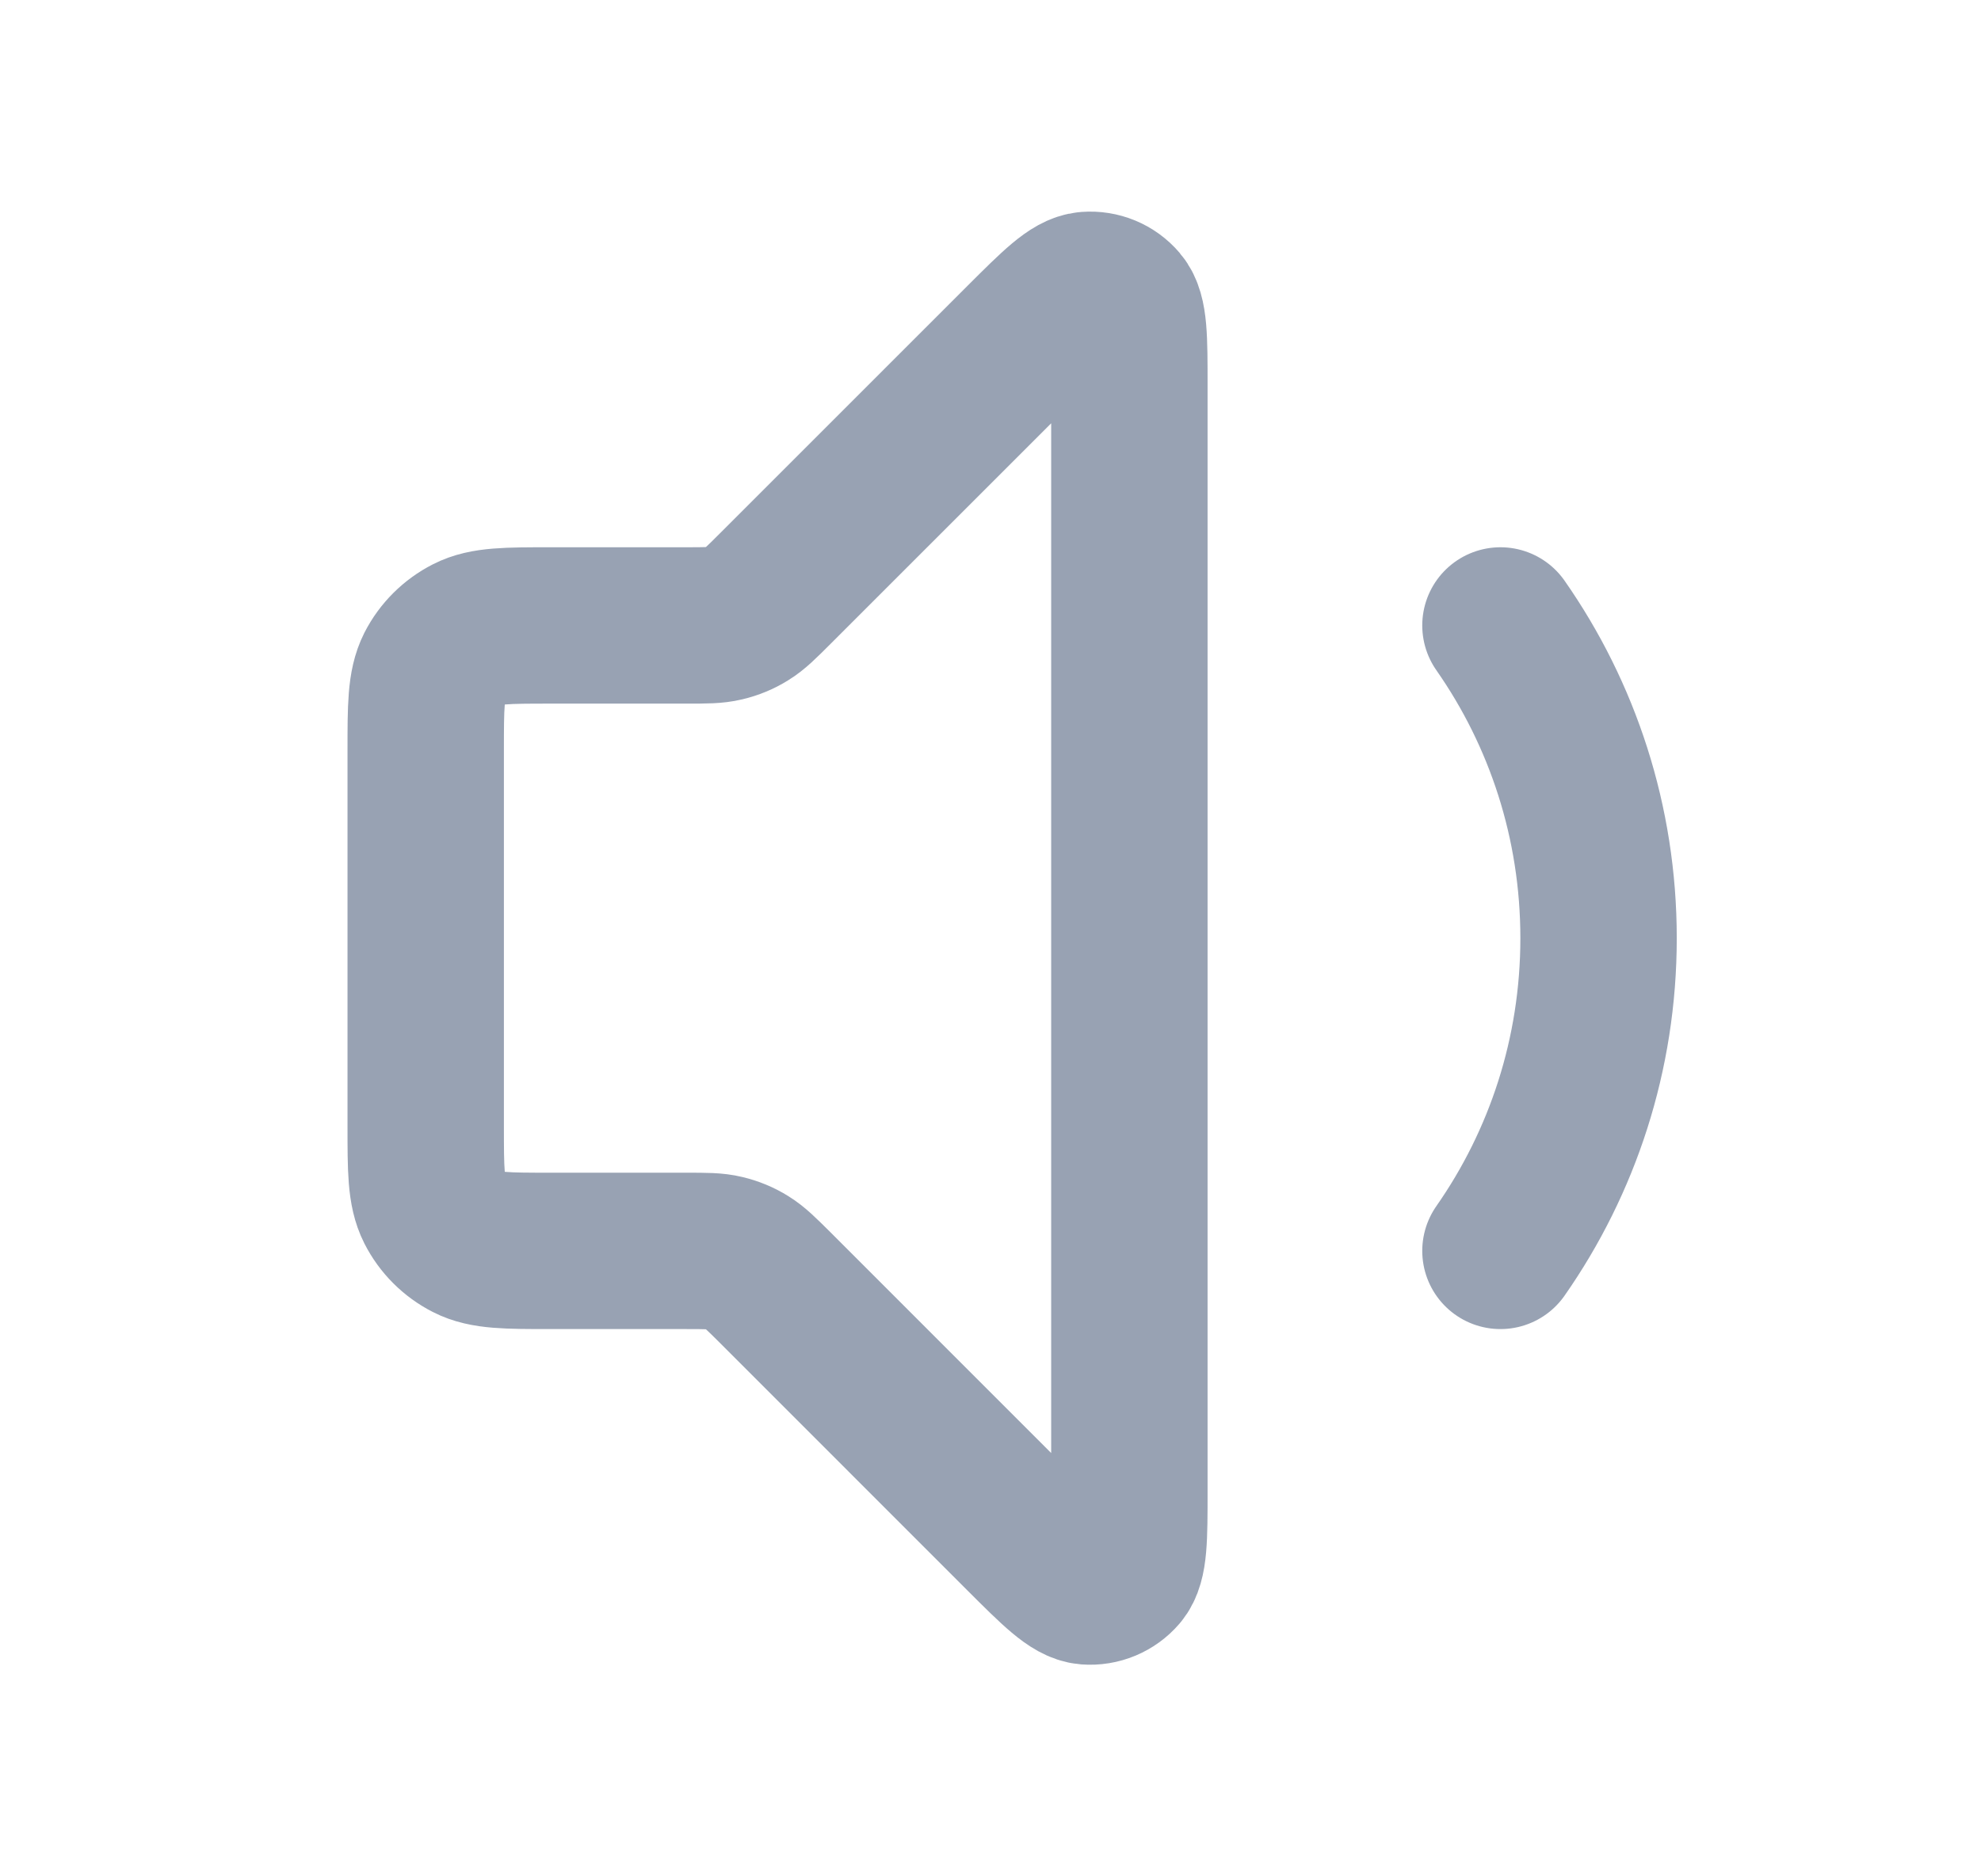 <svg width="19" height="18" viewBox="0 0 19 18" fill="none" xmlns="http://www.w3.org/2000/svg">
<path d="M14.391 6C14.985 6.85 15.332 7.885 15.332 9C15.332 10.115 14.985 11.15 14.391 12M9.808 3.274L7.434 5.648C7.304 5.778 7.239 5.843 7.164 5.889C7.097 5.931 7.023 5.961 6.947 5.979C6.861 6 6.769 6 6.585 6H5.283C4.862 6 4.652 6 4.492 6.082C4.351 6.154 4.236 6.268 4.164 6.409C4.083 6.57 4.083 6.78 4.083 7.2V10.8C4.083 11.22 4.083 11.43 4.164 11.59C4.236 11.732 4.351 11.846 4.492 11.918C4.652 12 4.862 12 5.283 12H6.585C6.769 12 6.861 12 6.947 12.021C7.023 12.039 7.097 12.069 7.164 12.111C7.239 12.157 7.304 12.222 7.434 12.351L9.808 14.726C10.13 15.047 10.29 15.208 10.428 15.219C10.548 15.228 10.665 15.179 10.743 15.088C10.832 14.983 10.832 14.756 10.832 14.301V3.698C10.832 3.244 10.832 3.017 10.743 2.912C10.665 2.82 10.548 2.772 10.428 2.781C10.29 2.792 10.13 2.953 9.808 3.274Z" stroke="#98A2B3" stroke-width="1.5" stroke-linecap="round" stroke-linejoin="round"/>
</svg>
